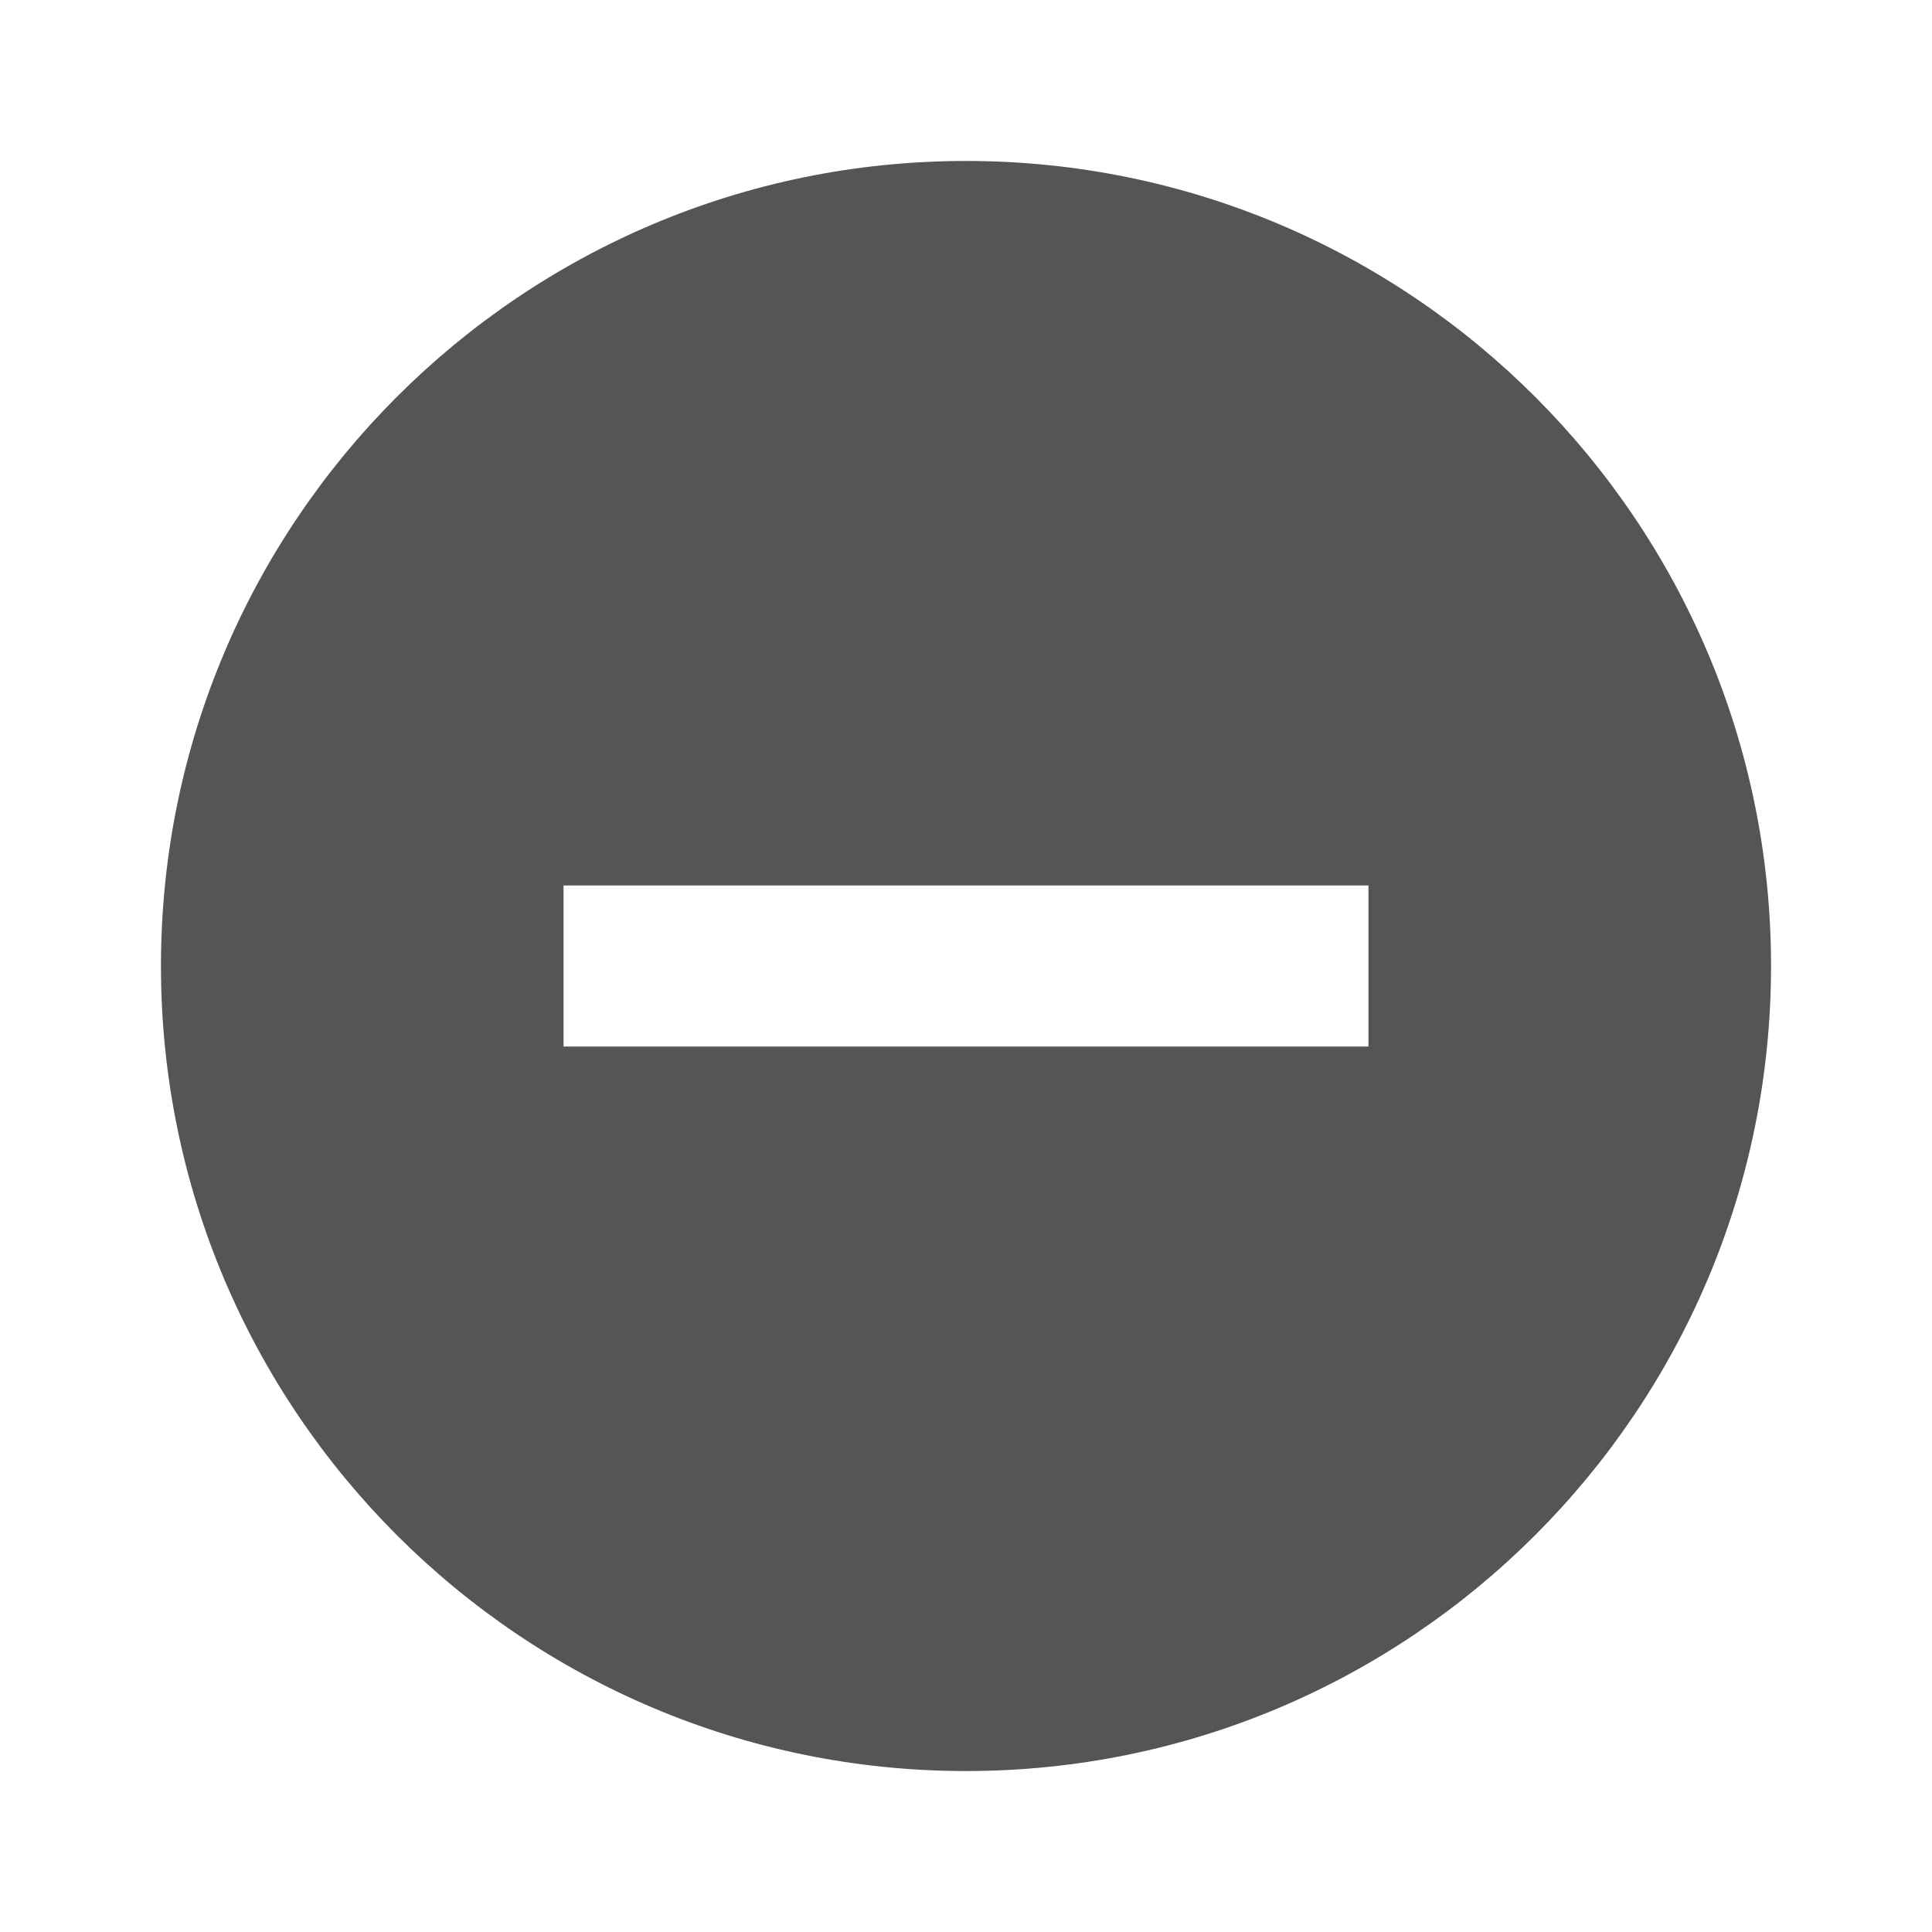 <svg xmlns="http://www.w3.org/2000/svg" width="16" height="16" viewBox="0 0 16 16">
    <g fill="none" fill-rule="evenodd">
        <g>
            <g>
                <path d="M0 0L16 0 16 16 0 16z" transform="translate(-441 -177) translate(441 177)"/>
                <path fill="#555" d="M8 1.333C4.32 1.333 1.333 4.32 1.333 8c0 3.68 2.987 6.667 6.667 6.667 3.68 0 6.667-2.987 6.667-6.667 0-3.68-2.987-6.667-6.667-6.667zm3.333 7.334H4.667V7.333h6.666v1.334z" transform="translate(-441 -177) translate(441 177)"/>
            </g>
        </g>
    </g>
</svg>
